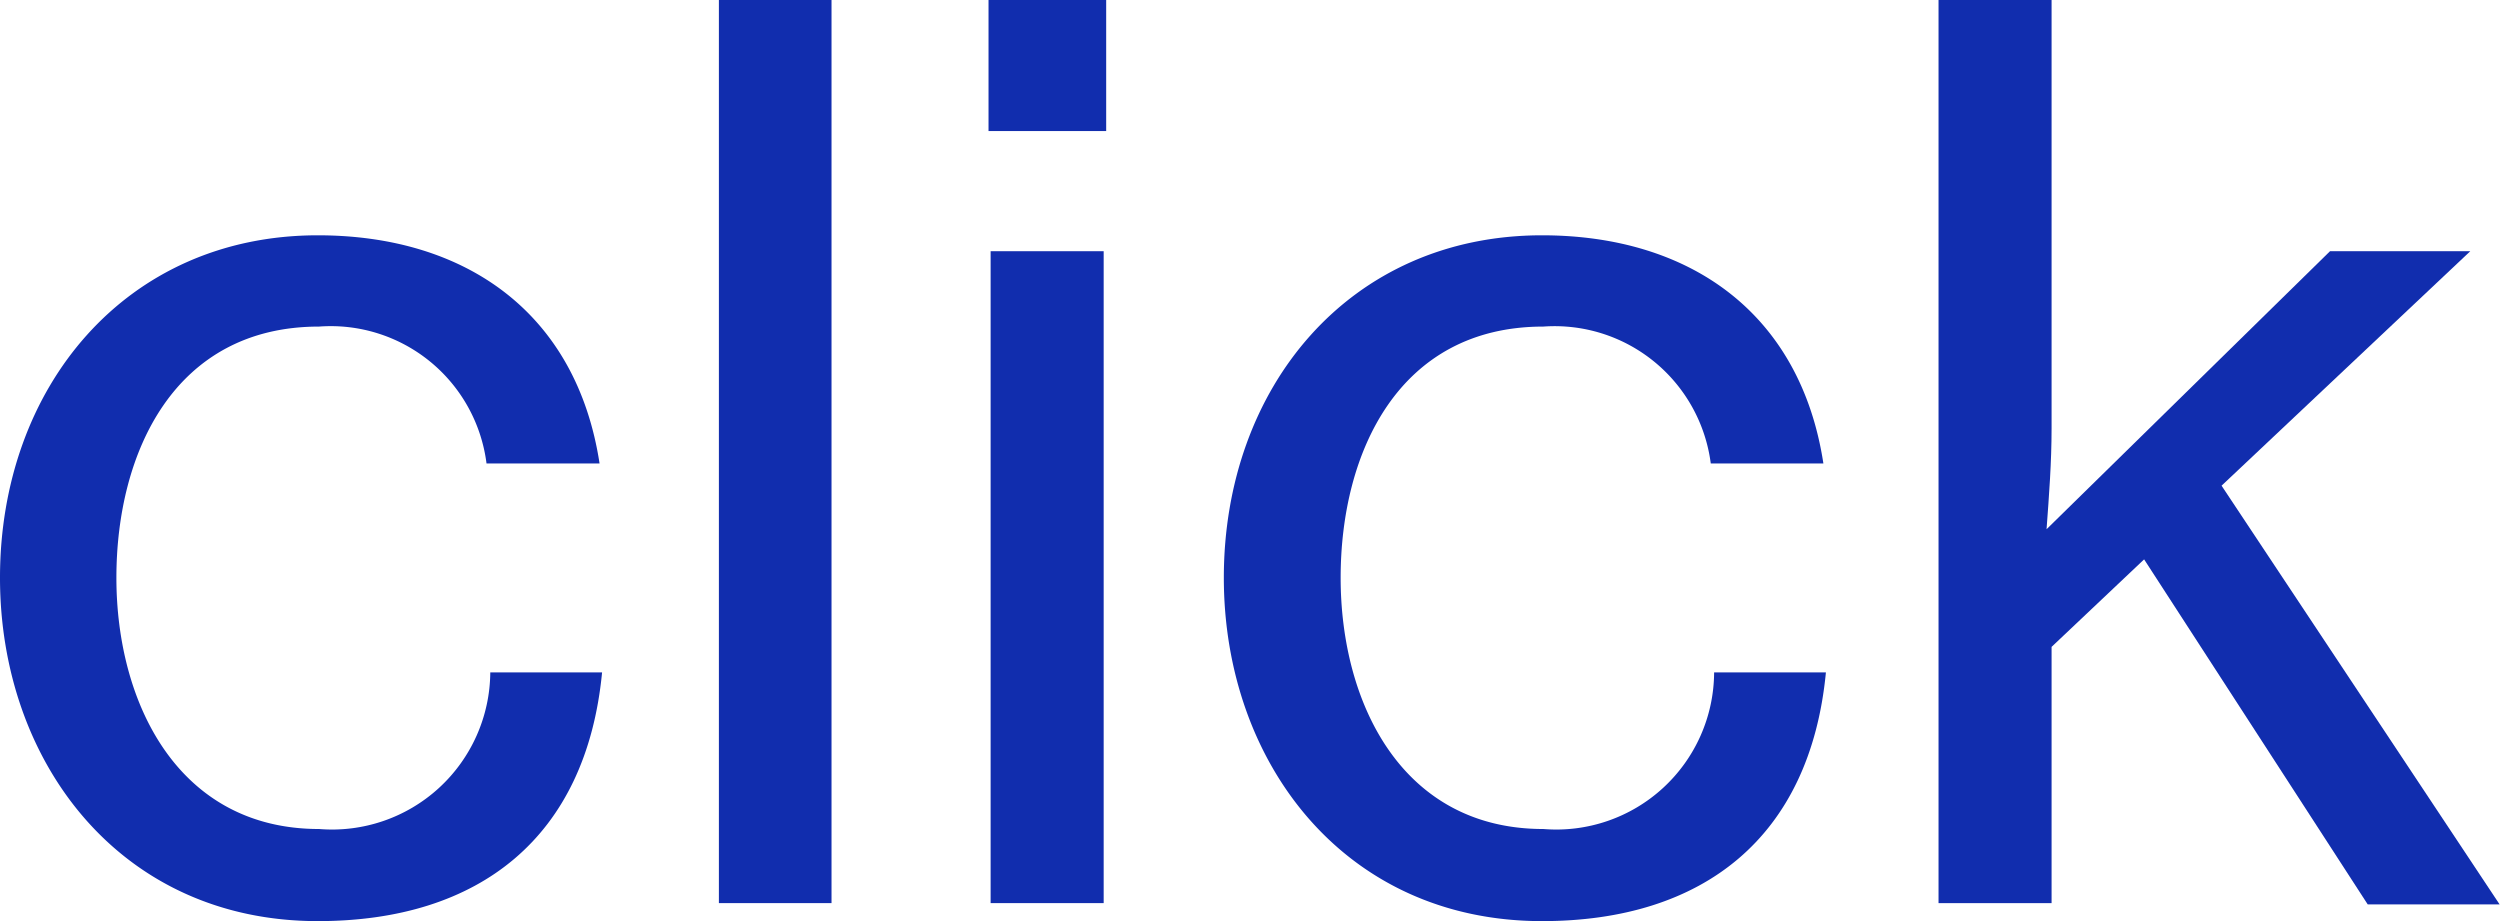 <svg xmlns="http://www.w3.org/2000/svg" viewBox="0 0 59.71 22" width="59.71px" height="22px"><defs><style>.cls-1{fill:#112dae;}</style></defs><title>Fichier 10</title><g id="Calque_2" data-name="Calque 2"><g id="Calque_1-2" data-name="Calque 1"><path class="cls-1" d="M0,13.8C0,9.25,3,5.62,7.59,5.62c3.54,0,6.18,1.86,6.73,5.45h-2.7a3.75,3.75,0,0,0-4-3.27c-3.45,0-4.84,3-4.84,6s1.48,6,4.84,6a3.78,3.78,0,0,0,4.09-3.74h2.67C14,20,11.45,22,7.59,22,2.87,22,0,18.2,0,13.8Z"/><path class="cls-1" d="M17.17,0h2.69V21.57H17.17Z"/><path class="cls-1" d="M23.61,0h2.81V3.13H23.61Zm.05,6h2.7V21.57h-2.7Z"/><path class="cls-1" d="M29.23,13.8c0-4.55,3-8.18,7.6-8.18,3.53,0,6.17,1.86,6.72,5.45H40.86a3.76,3.76,0,0,0-4-3.27c-3.45,0-4.84,3-4.84,6s1.47,6,4.84,6a3.77,3.77,0,0,0,4.08-3.74h2.67C43.23,20,40.68,22,36.83,22,32.1,22,29.23,18.2,29.23,13.8Z"/><path class="cls-1" d="M51.21,13.36,49,15.45v6.12h-2.7V0H49V10.23c0,.81-.06,1.6-.12,2.41L55.65,6H59l-5.94,5.6,6.64,10H56.55Z"/></g></g></svg>